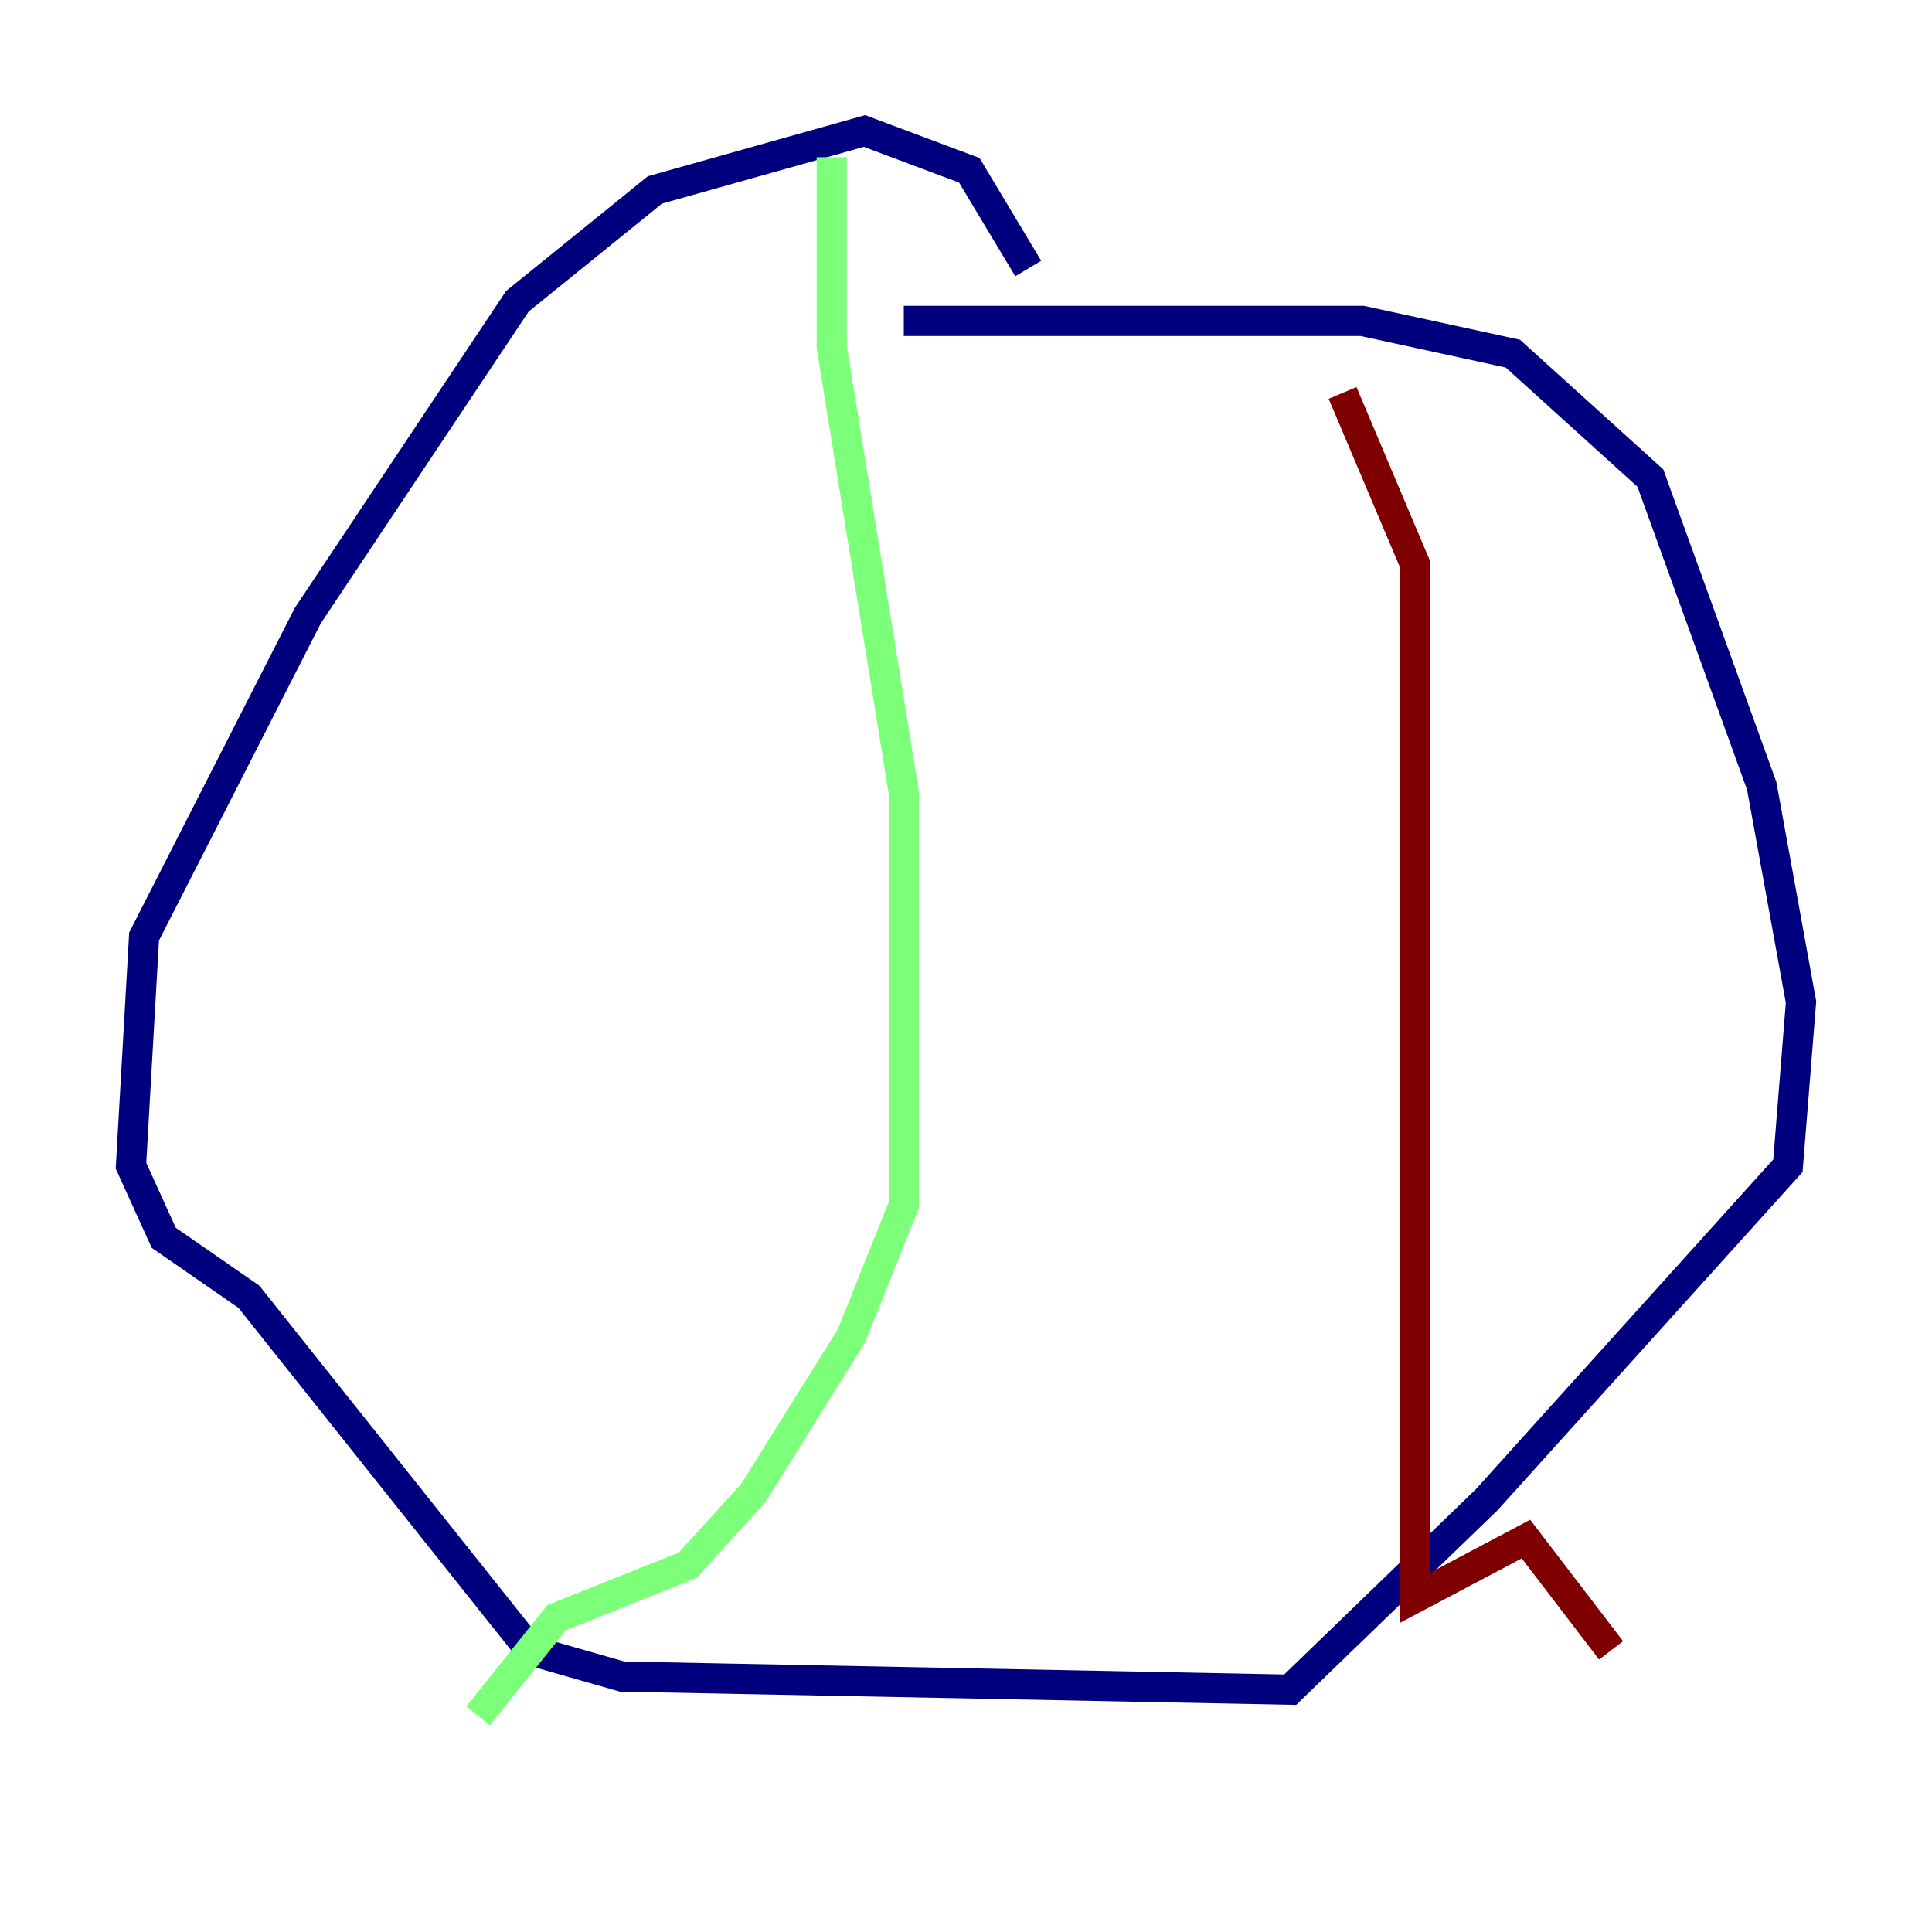 <?xml version="1.0" encoding="utf-8" ?>
<svg baseProfile="tiny" height="128" version="1.2" viewBox="0,0,128,128" width="128" xmlns="http://www.w3.org/2000/svg" xmlns:ev="http://www.w3.org/2001/xml-events" xmlns:xlink="http://www.w3.org/1999/xlink"><defs /><polyline fill="none" points="59.878,21.261 90.251,21.261 100.231,23.43 109.342,31.675 116.719,52.068 119.322,66.386 118.454,77.234 98.495,99.363 85.478,111.946 41.22,111.078 35.146,109.342 16.488,85.912 10.848,82.007 8.678,77.234 9.546,62.047 20.393,40.786 34.278,19.959 43.39,12.583 57.275,8.678 64.217,11.281 68.122,17.79" stroke="#00007f" stroke-width="2" /><polyline fill="none" points="55.105,10.414 55.105,22.997 59.878,52.502 59.878,79.837 56.407,88.515 49.898,98.929 45.559,103.702 36.881,107.173 31.675,113.681" stroke="#7cff79" stroke-width="2" /><polyline fill="none" points="88.949,26.034 93.722,37.315 93.722,105.871 101.098,101.966 106.739,109.342" stroke="#7f0000" stroke-width="2" /></svg>